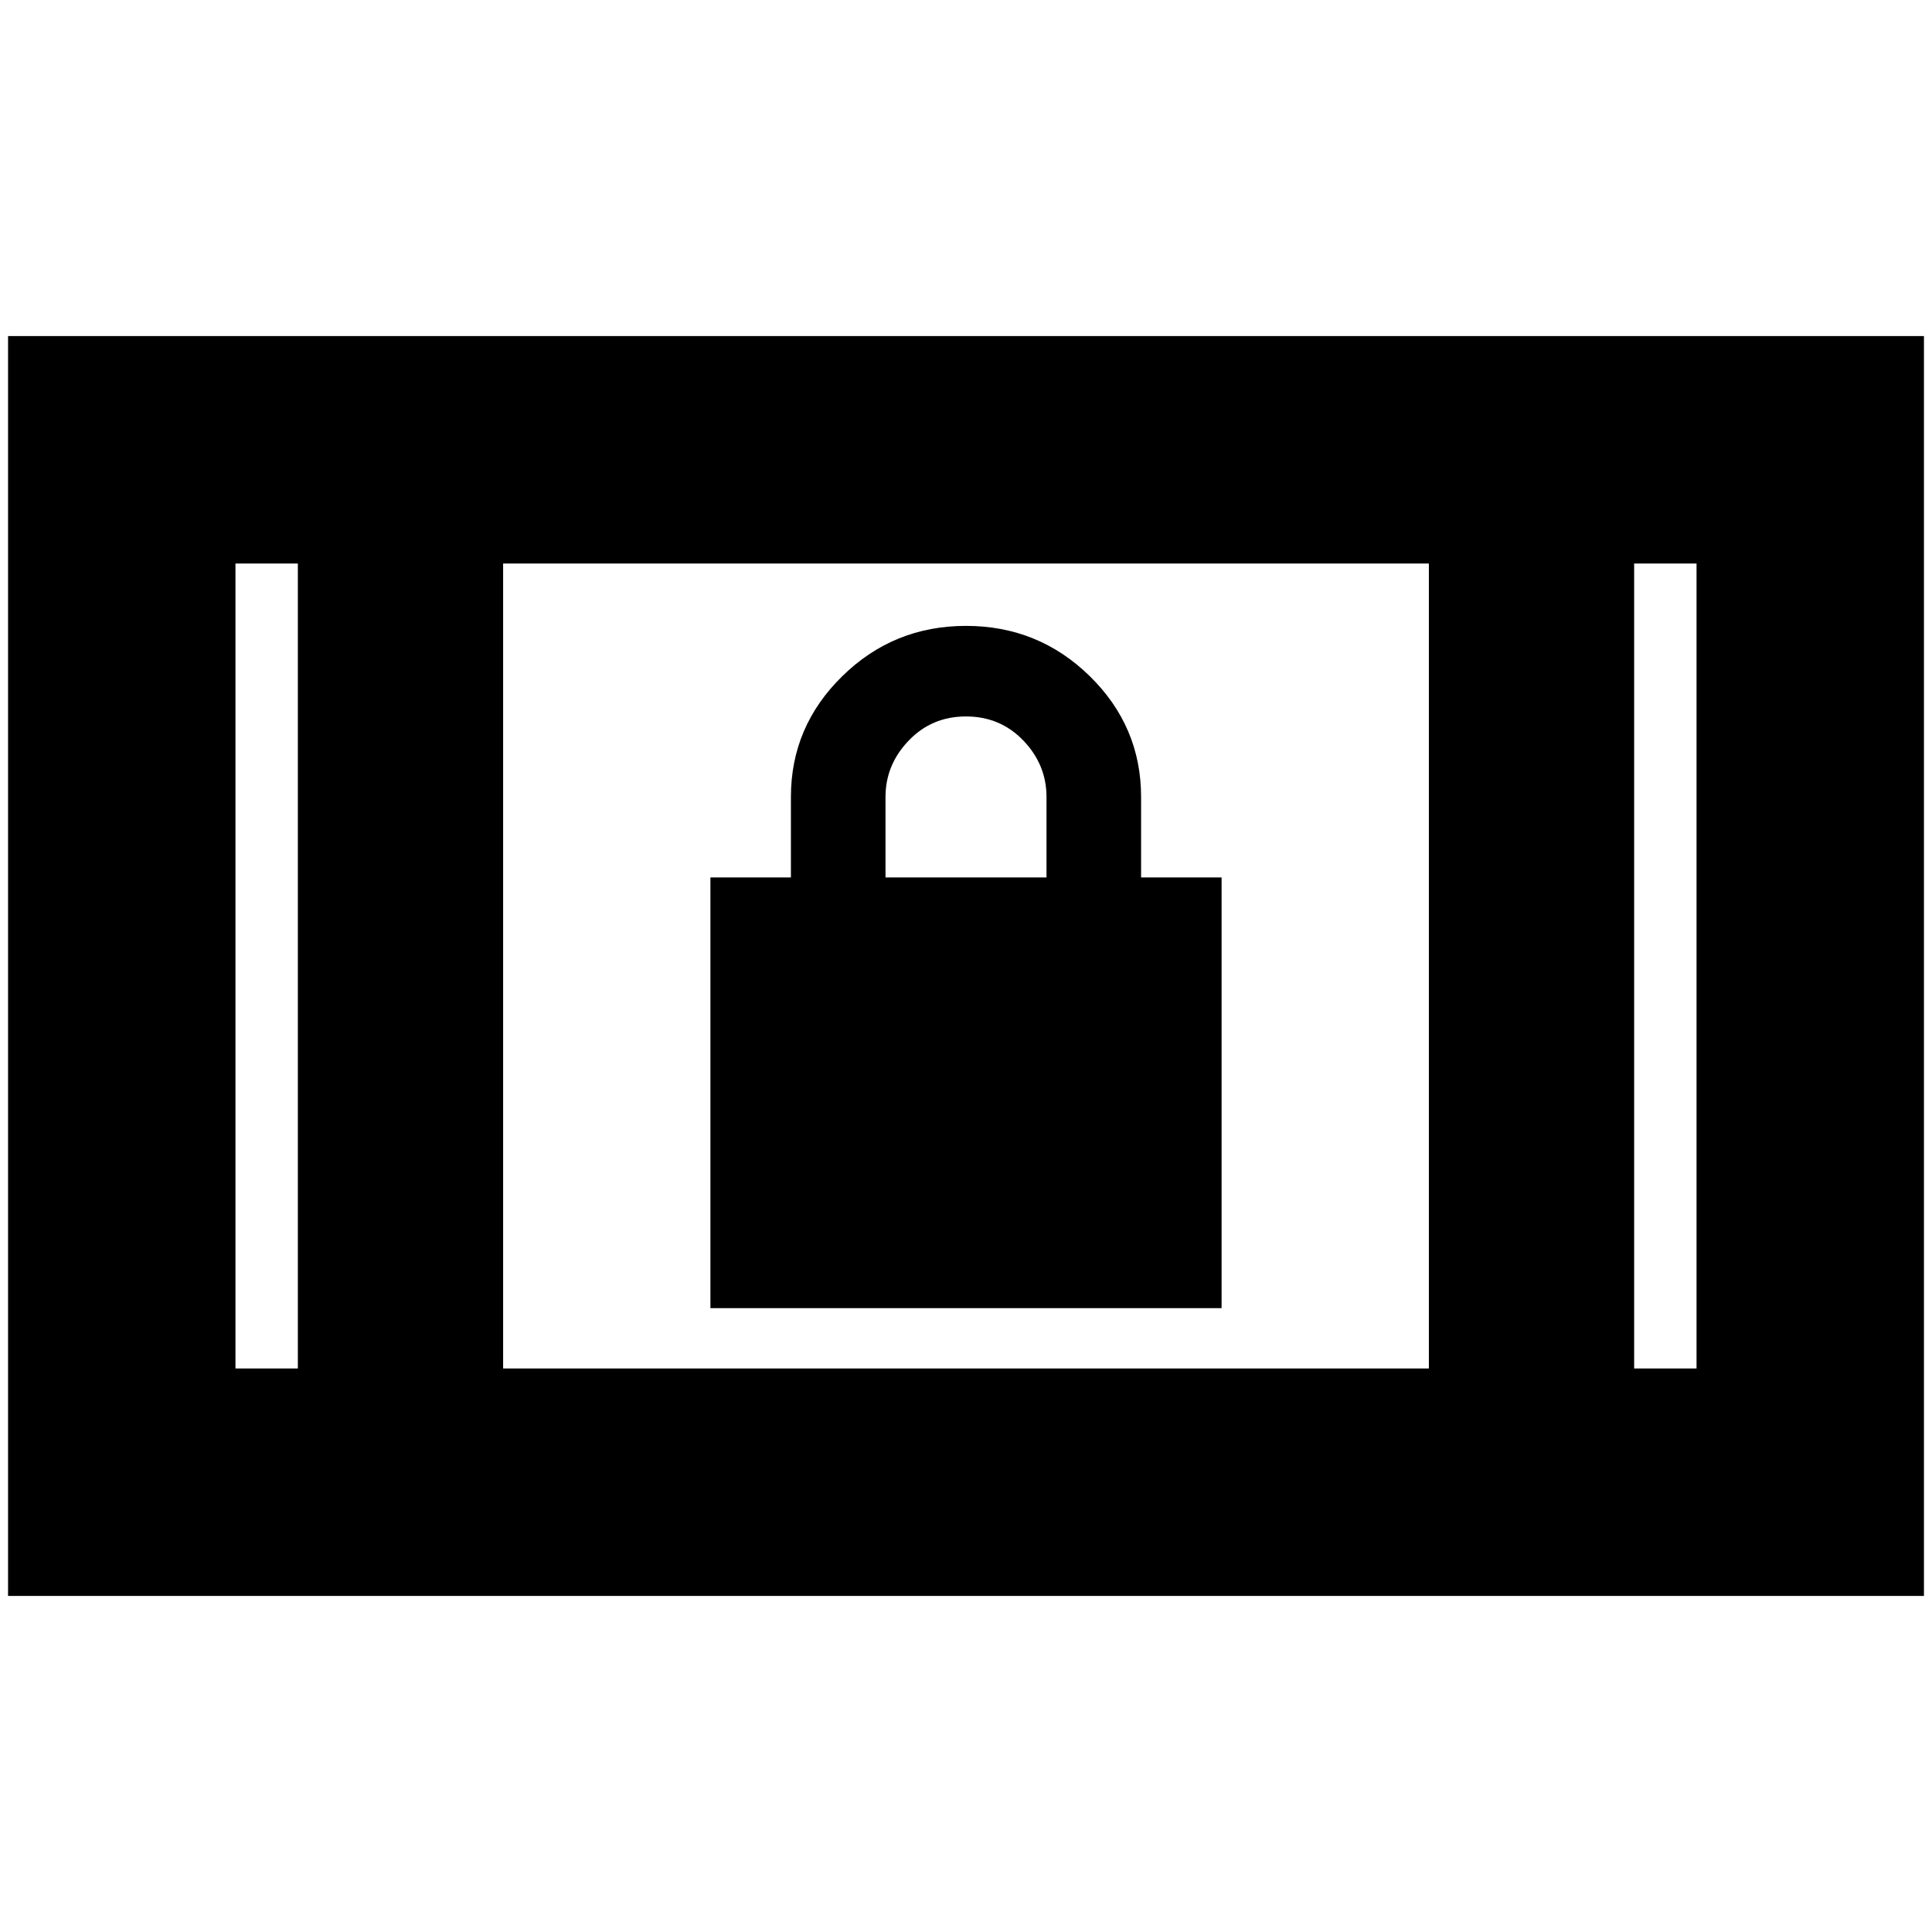 <svg xmlns="http://www.w3.org/2000/svg" height="24" width="24"><path d="M8.825 16.25V10.9h1v-1q0-.875.638-1.5.637-.625 1.537-.625.9 0 1.538.625.637.625.637 1.5v1h1v5.35ZM11 10.9h2v-1q0-.4-.287-.7-.288-.3-.713-.3t-.712.3Q11 9.5 11 9.9ZM.1 19.825V4.175h23.8v15.65ZM6.25 17h11.5V7H6.25Zm-3.325 0H3.7V7h-.775ZM20.3 17h.775V7H20.3ZM2.925 7H3.7ZM20.3 7h.775Z"/></svg>